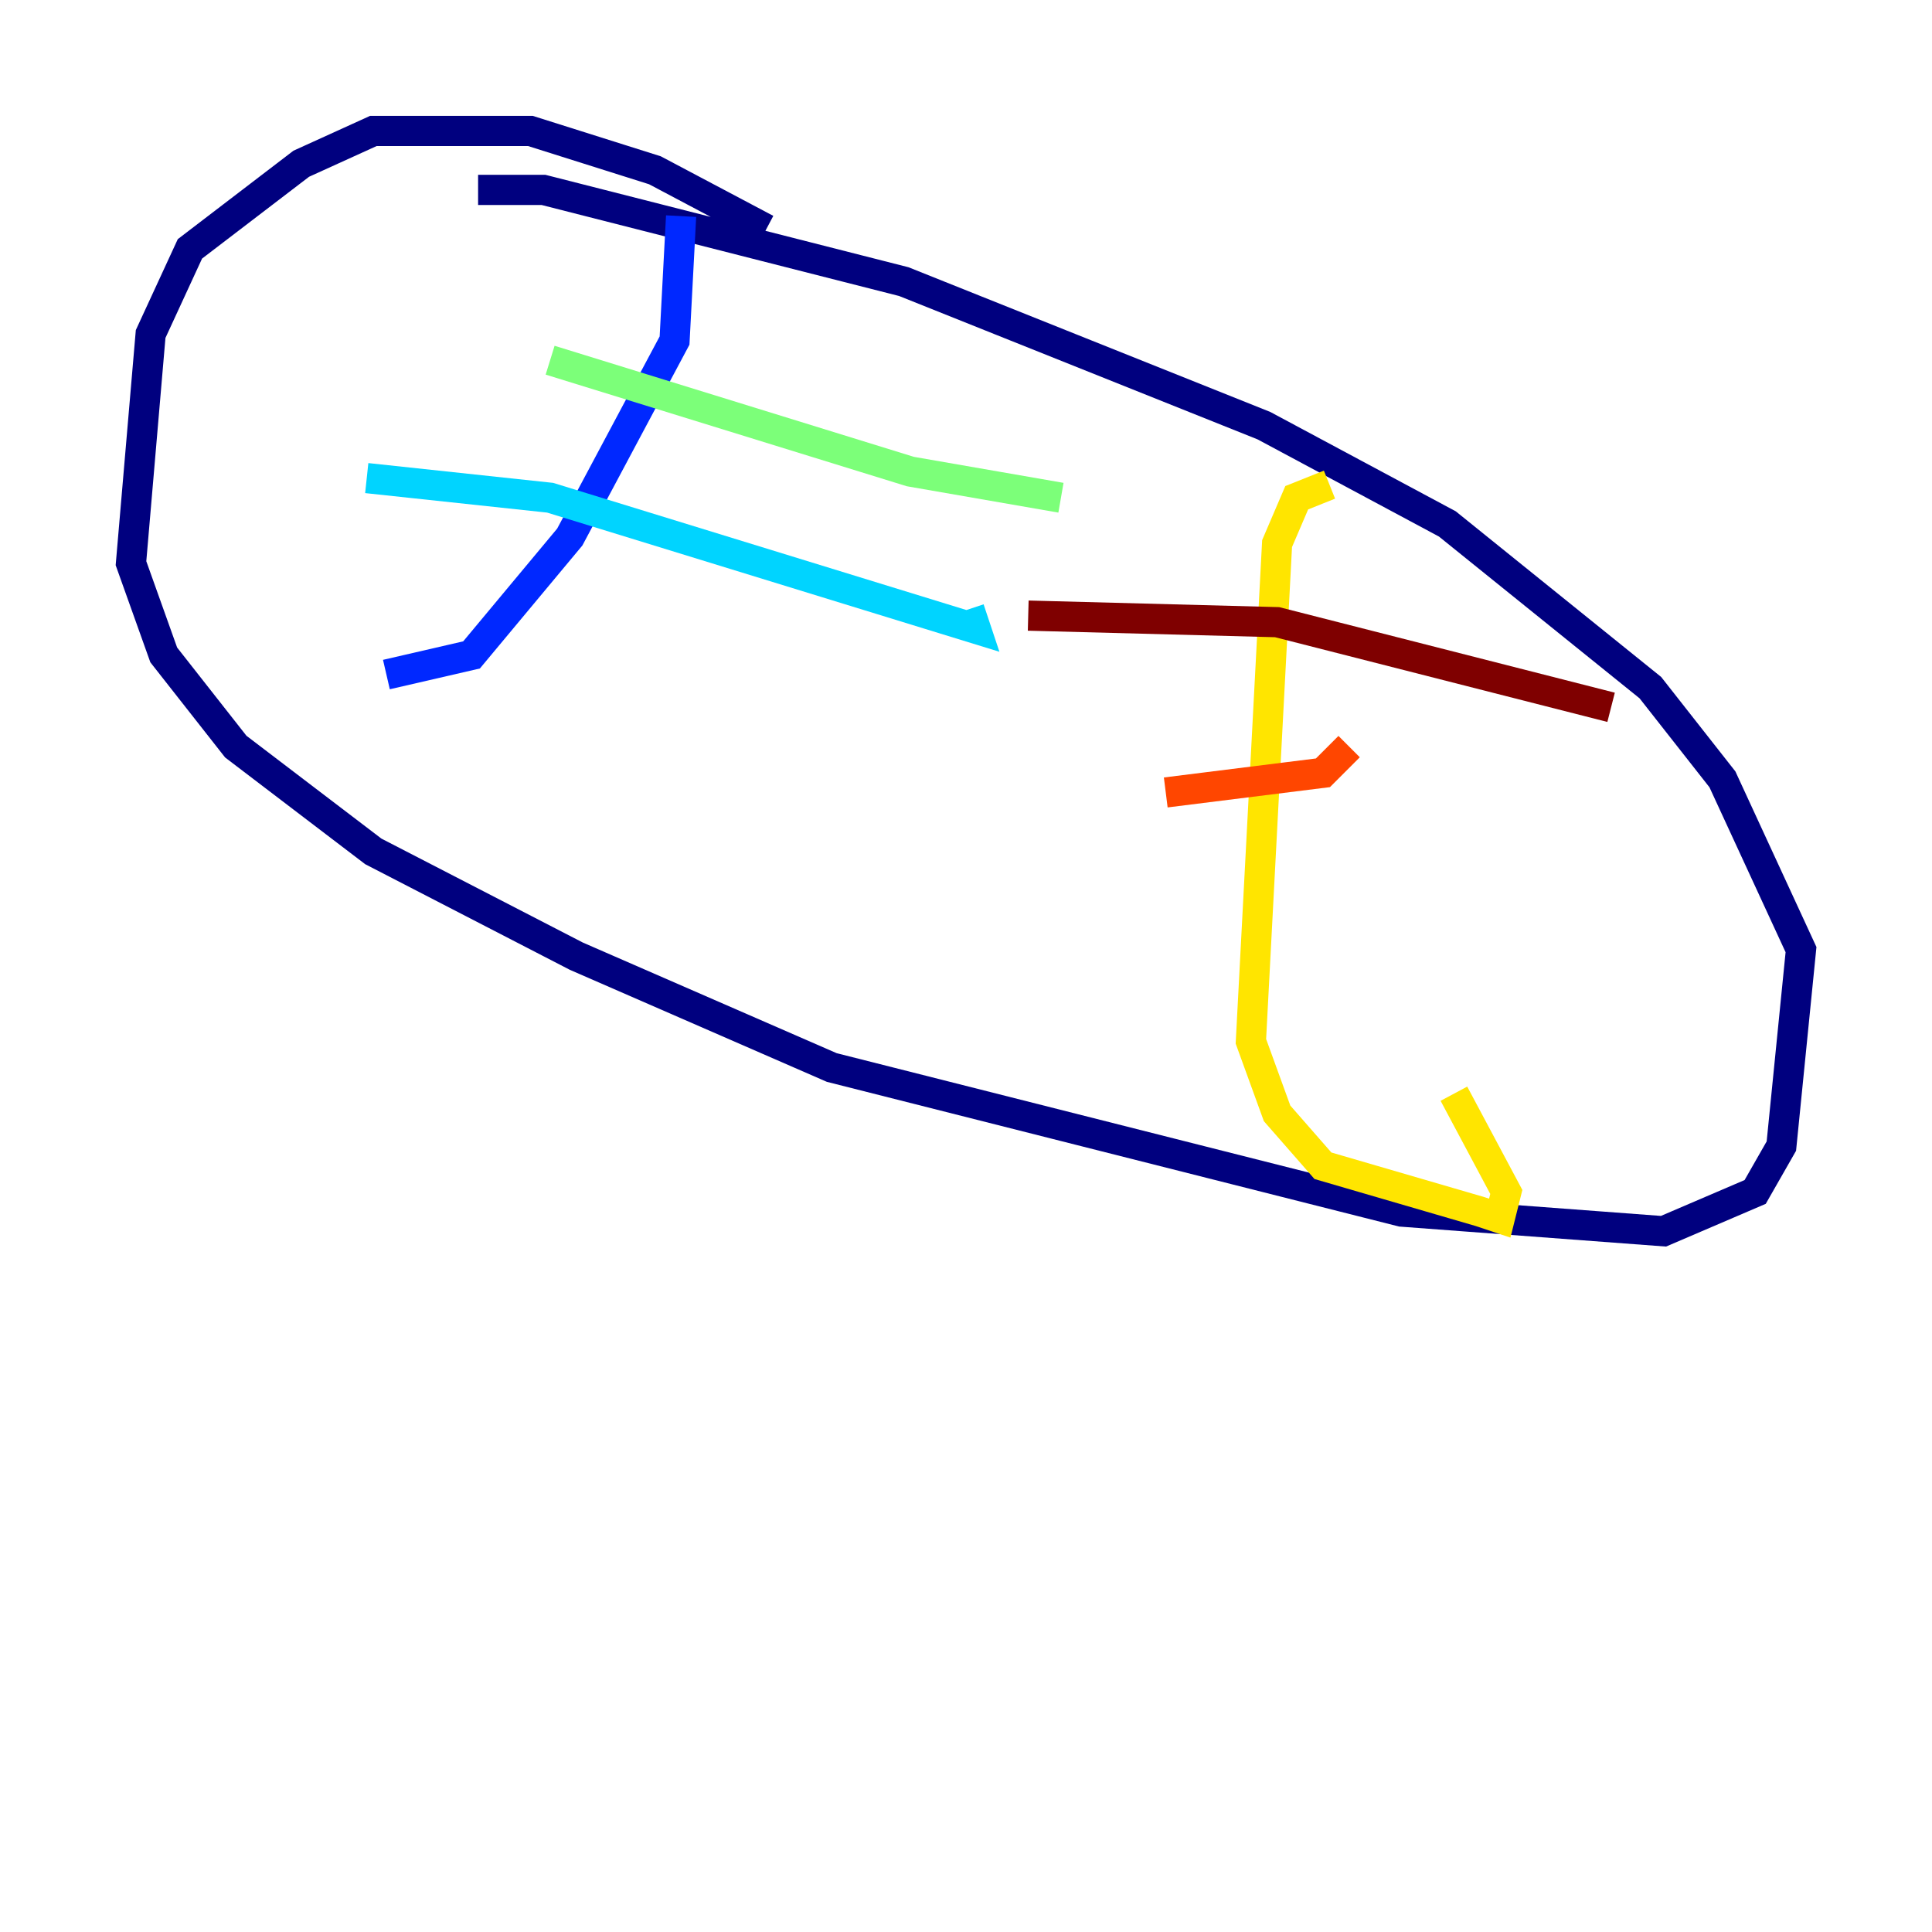 <?xml version="1.0" encoding="utf-8" ?>
<svg baseProfile="tiny" height="128" version="1.2" viewBox="0,0,128,128" width="128" xmlns="http://www.w3.org/2000/svg" xmlns:ev="http://www.w3.org/2001/xml-events" xmlns:xlink="http://www.w3.org/1999/xlink"><defs /><polyline fill="none" points="50.766,15.186 43.39,11.281 35.146,8.678 24.732,8.678 19.959,10.848 12.583,16.488 9.98,22.129 8.678,37.315 10.848,43.39 15.62,49.464 24.732,56.407 38.183,63.349 55.105,70.725 92.854,80.271 110.21,81.573 116.285,78.969 118.02,75.932 119.322,62.915 114.115,51.634 109.342,45.559 95.891,34.712 83.742,28.203 59.878,18.658 36.014,12.583 31.675,12.583" stroke="#00007f" stroke-width="2" /><polyline fill="none" points="45.125,14.319 44.691,22.563 37.749,35.58 31.241,43.39 25.6,44.691" stroke="#0028ff" stroke-width="2" /><polyline fill="none" points="24.298,31.675 36.447,32.976 64.651,41.654 64.217,40.352" stroke="#00d4ff" stroke-width="2" /><polyline fill="none" points="36.447,23.864 60.312,31.241 70.291,32.976" stroke="#7cff79" stroke-width="2" /><polyline fill="none" points="88.081,32.108 85.912,32.976 84.61,36.014 82.875,68.99 84.61,73.763 87.647,77.234 98.061,80.271 99.363,80.705 99.797,78.969 96.325,72.461" stroke="#ffe500" stroke-width="2" /><polyline fill="none" points="77.234,52.502 87.647,51.2 89.383,49.464" stroke="#ff4600" stroke-width="2" /><polyline fill="none" points="68.122,40.786 84.61,41.22 106.739,46.861" stroke="#7f0000" stroke-width="2" /></svg>